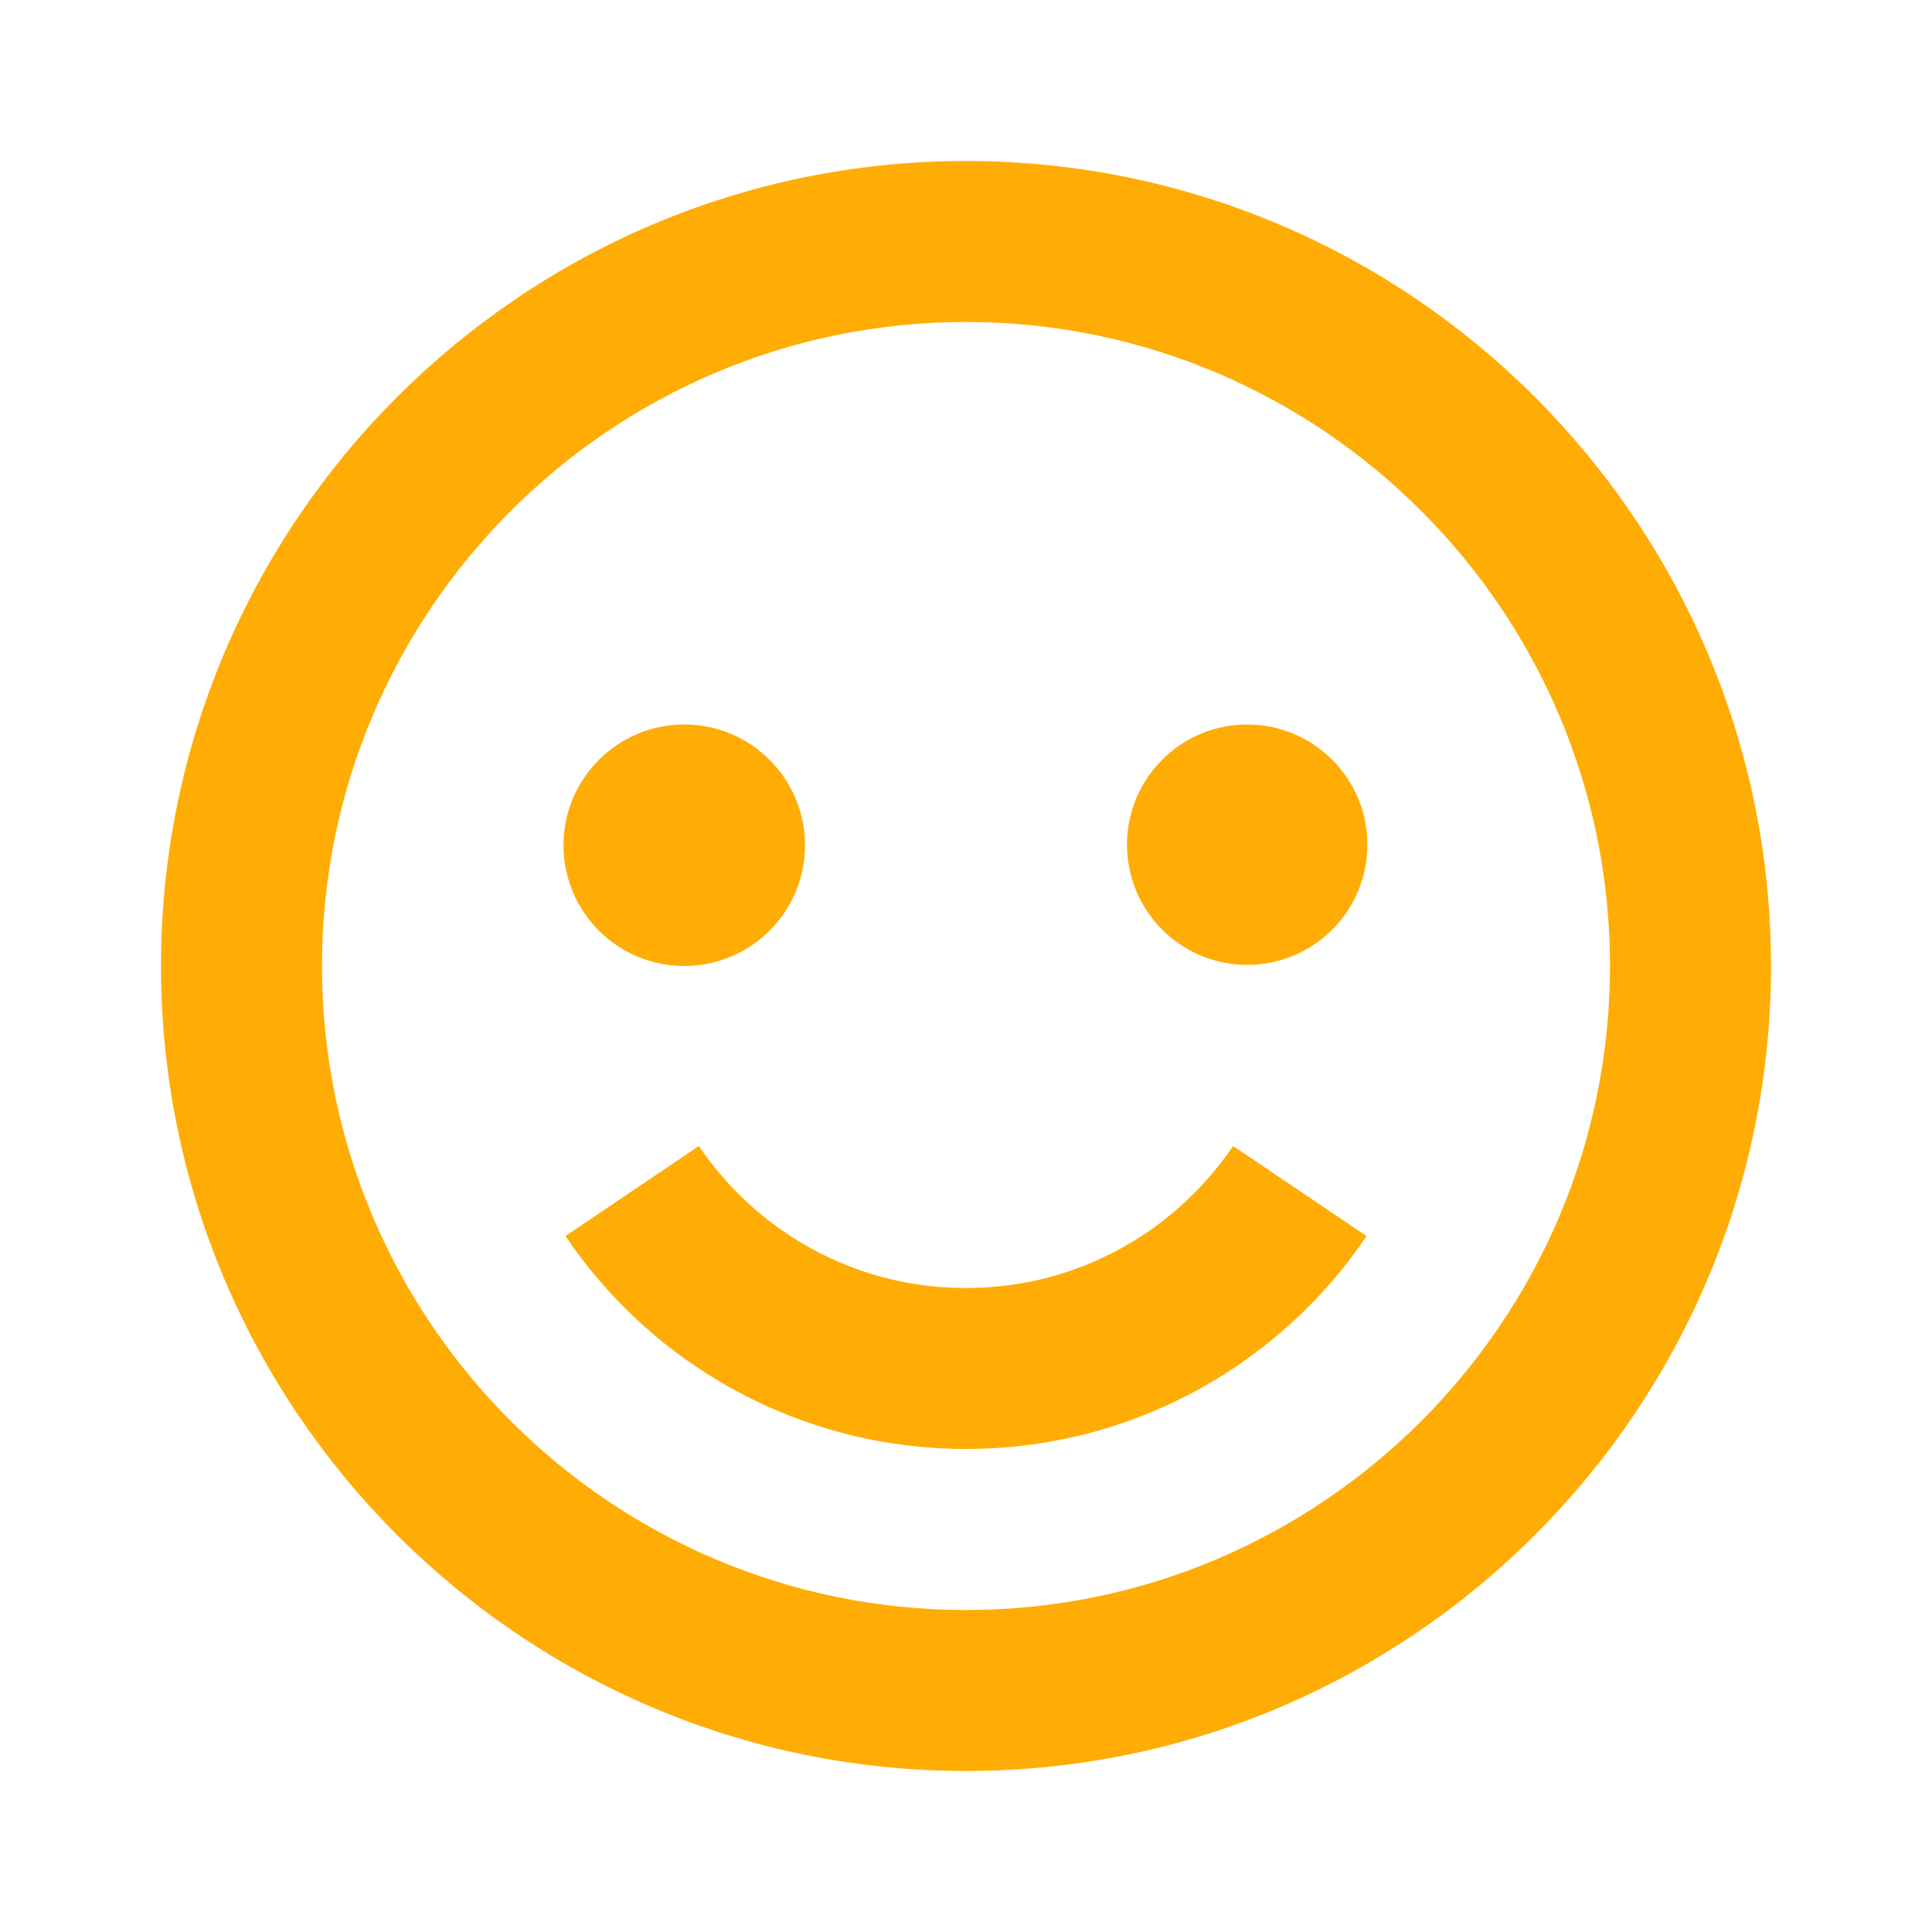 <svg width="86" height="86" viewBox="0 0 86 86" fill="none" xmlns="http://www.w3.org/2000/svg">
<path d="M43 7.167C23.241 7.167 7.167 23.242 7.167 43C7.167 62.759 23.241 78.833 43 78.833C62.758 78.833 78.833 62.759 78.833 43C78.833 23.242 62.758 7.167 43 7.167ZM43 71.667C27.194 71.667 14.333 58.806 14.333 43C14.333 27.194 27.194 14.333 43 14.333C58.806 14.333 71.667 27.194 71.667 43C71.667 58.806 58.806 71.667 43 71.667Z" fill="#FFAD05"/>
<path d="M53.137 53.133C52.474 53.793 51.761 54.384 51.016 54.886C50.238 55.409 49.421 55.853 48.579 56.208C47.705 56.577 46.802 56.857 45.895 57.043C43.992 57.43 42 57.43 40.105 57.043C39.194 56.857 38.291 56.577 37.417 56.208C36.579 55.853 35.758 55.409 34.984 54.886C34.235 54.38 33.522 53.793 32.859 53.133C32.211 52.485 31.619 51.772 31.11 51.012L25.169 55.022C25.94 56.161 26.825 57.233 27.799 58.208C28.778 59.186 29.849 60.071 30.978 60.827C32.135 61.608 33.364 62.275 34.633 62.809C35.941 63.36 37.299 63.783 38.675 64.063C40.094 64.353 41.552 64.5 43 64.5C44.448 64.5 45.906 64.353 47.329 64.063C48.701 63.783 50.059 63.36 51.367 62.809C52.636 62.275 53.861 61.608 55.026 60.827C56.147 60.067 57.219 59.186 58.2 58.208C59.175 57.236 60.064 56.161 60.831 55.022L54.889 51.012C54.377 51.772 53.786 52.485 53.137 53.133Z" fill="#FFAD05"/>
<path d="M30.458 43C33.427 43 35.833 40.593 35.833 37.625C35.833 34.657 33.427 32.25 30.458 32.25C27.49 32.25 25.083 34.657 25.083 37.625C25.083 40.593 27.49 43 30.458 43Z" fill="#FFAD05"/>
<path d="M55.517 42.95C58.471 42.95 60.867 40.555 60.867 37.6C60.867 34.645 58.471 32.25 55.517 32.25C52.562 32.25 50.167 34.645 50.167 37.6C50.167 40.555 52.562 42.95 55.517 42.95Z" fill="#FFAD05"/>
</svg>
